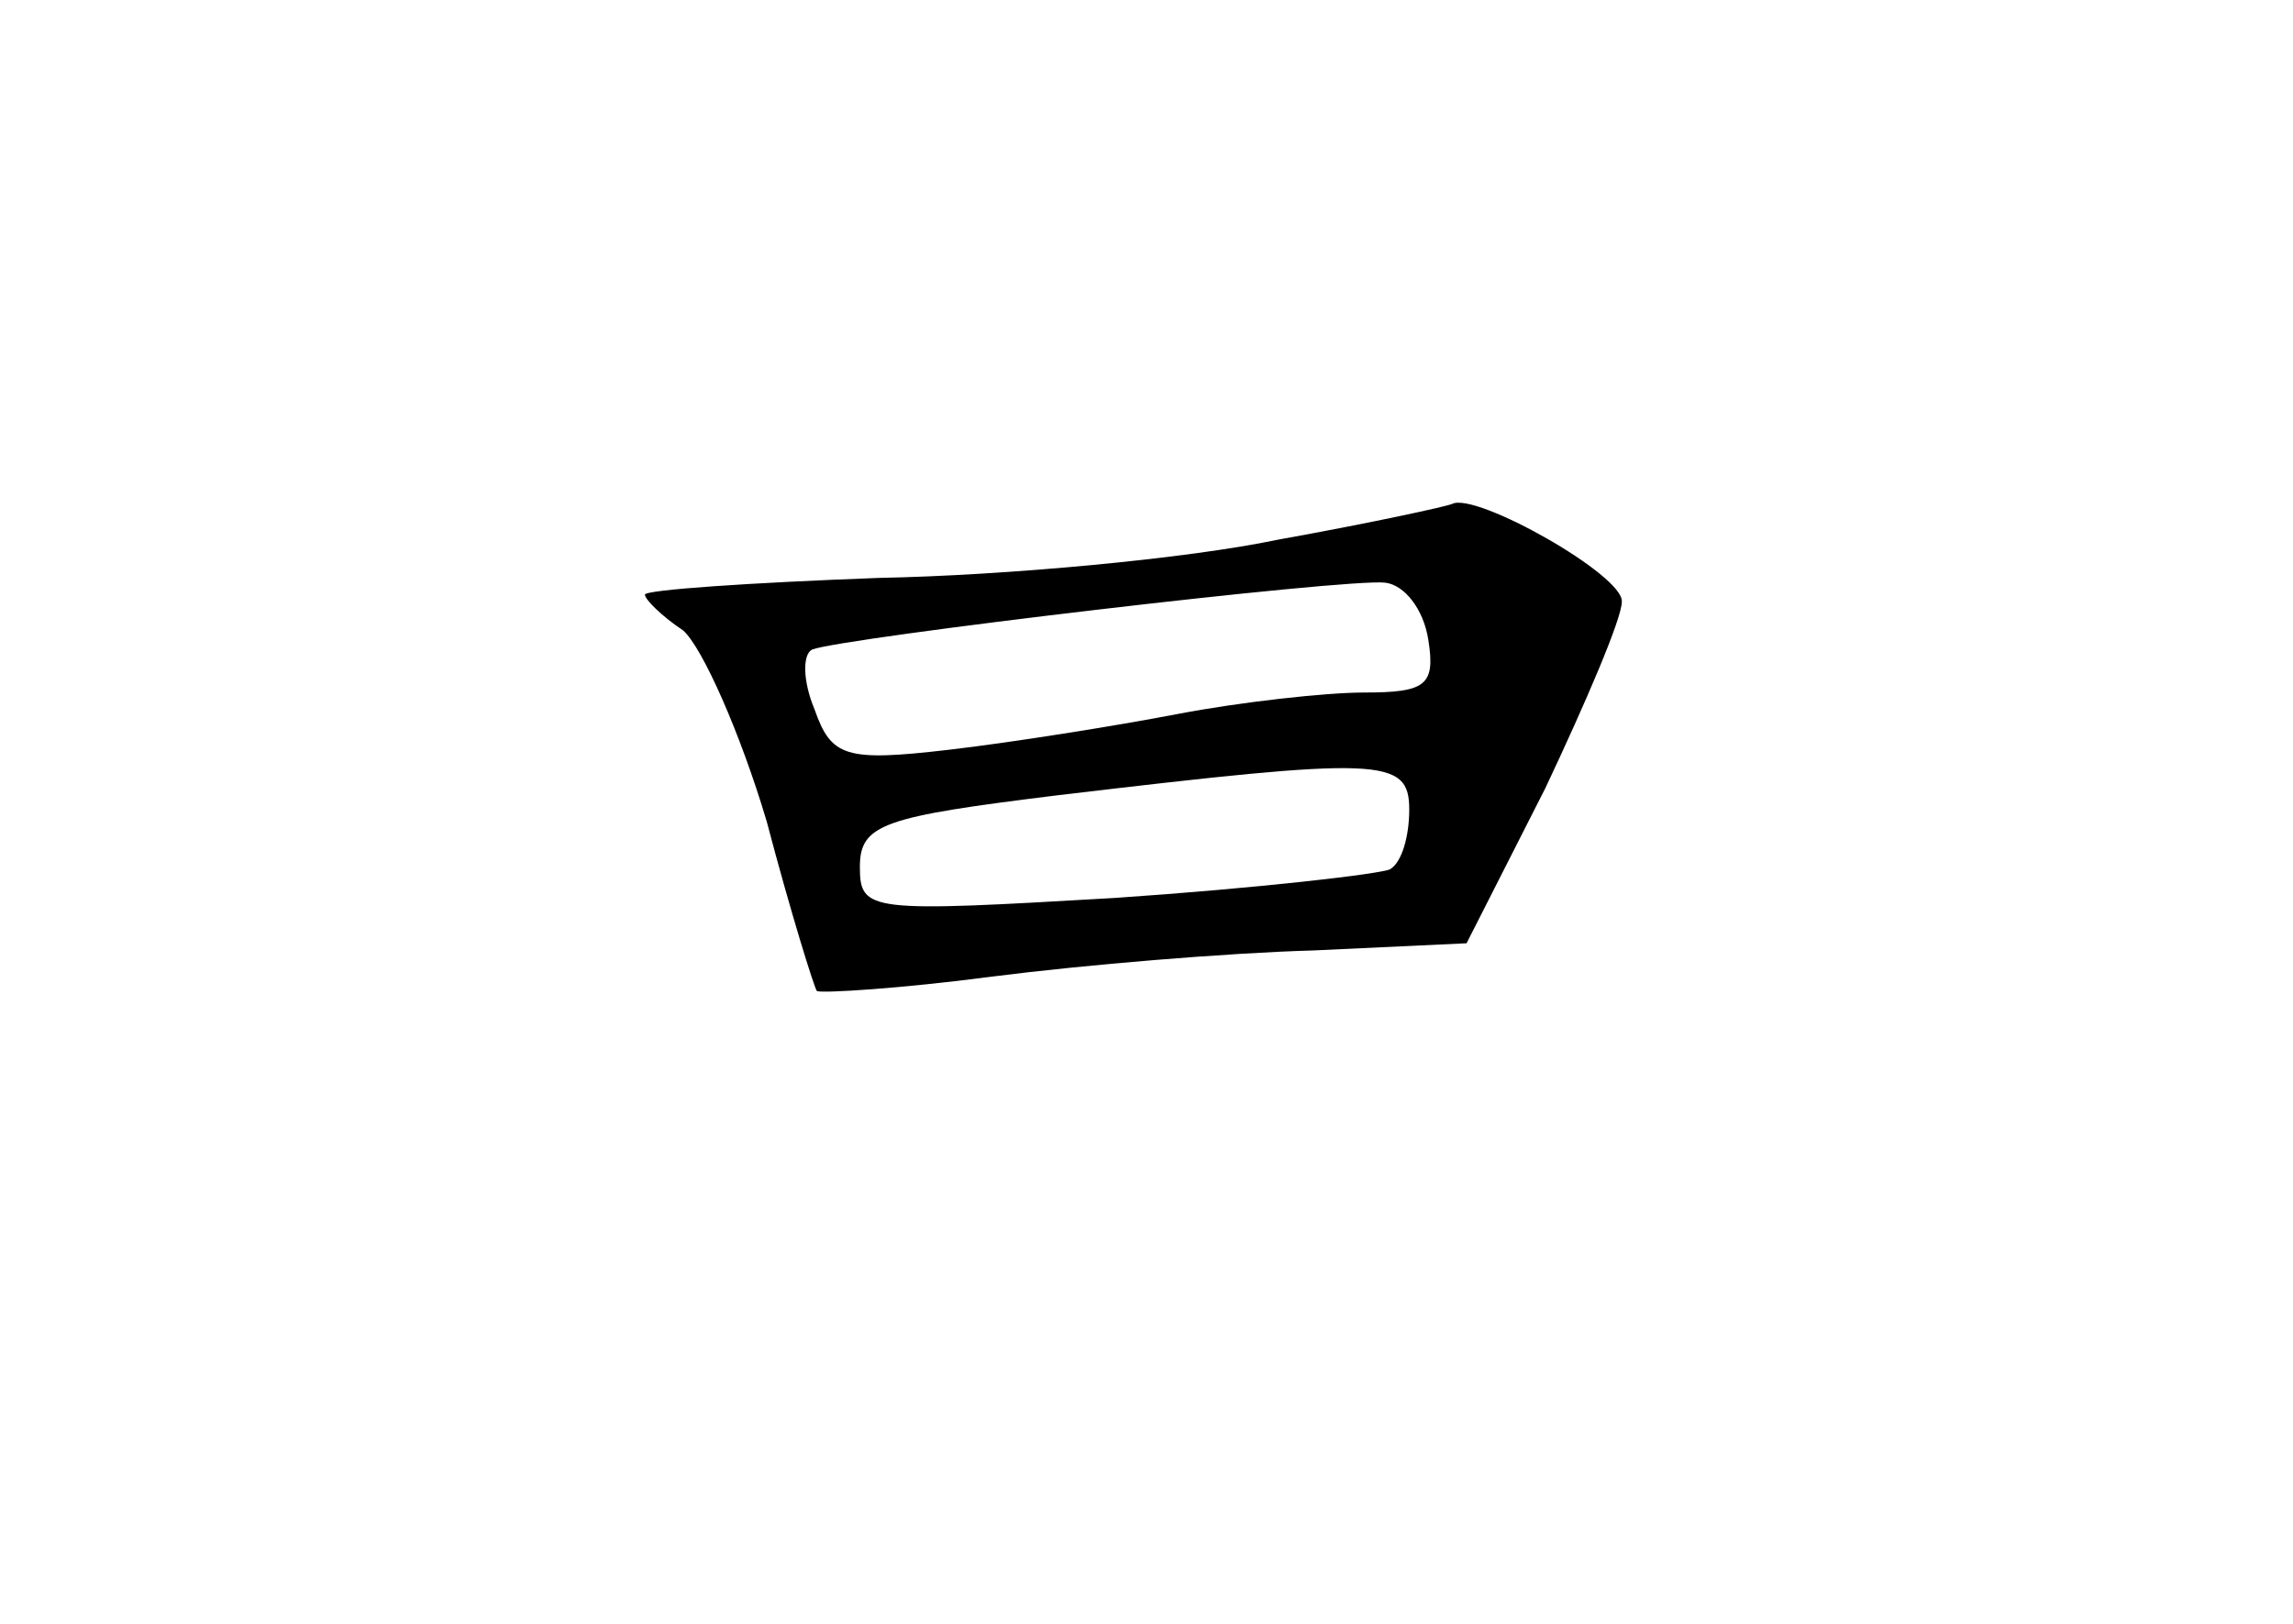 <?xml version="1.0" standalone="no"?>
<!DOCTYPE svg PUBLIC "-//W3C//DTD SVG 20010904//EN"
 "http://www.w3.org/TR/2001/REC-SVG-20010904/DTD/svg10.dtd">
<svg version="1.0" xmlns="http://www.w3.org/2000/svg"
 width="96pt" height="68pt" viewBox="0 0 96 68"
 preserveAspectRatio="xMidYMid meet">
<g transform="translate(0,68) scale(0.1,-0.1)"
fill="#000000" stroke="none">
<path d="M535 454 c-38 -8 -114 -15 -167 -16 -54 -2 -98 -5 -98 -7 0 -2 7 -9
16 -15 8 -7 24 -43 35 -80 10 -38 20 -70 21 -71 2 -1 35 1 73 6 39 5 99 10
135 11 l64 3 33 65 c17 36 32 71 32 78 1 11 -61 46 -71 41 -2 -1 -34 -8 -73
-15z m63 -42 c3 -19 -1 -22 -27 -22 -16 0 -52 -4 -78 -9 -26 -5 -70 -12 -96
-15 -43 -5 -49 -3 -56 17 -5 12 -5 23 -1 25 13 5 224 30 240 28 8 -1 16 -11
18 -24z m-8 -71 c0 -11 -3 -22 -8 -25 -4 -2 -56 -8 -115 -12 -103 -6 -107 -6
-107 13 0 18 10 21 83 30 135 16 147 16 147 -6z"/>
</g>
</svg>
